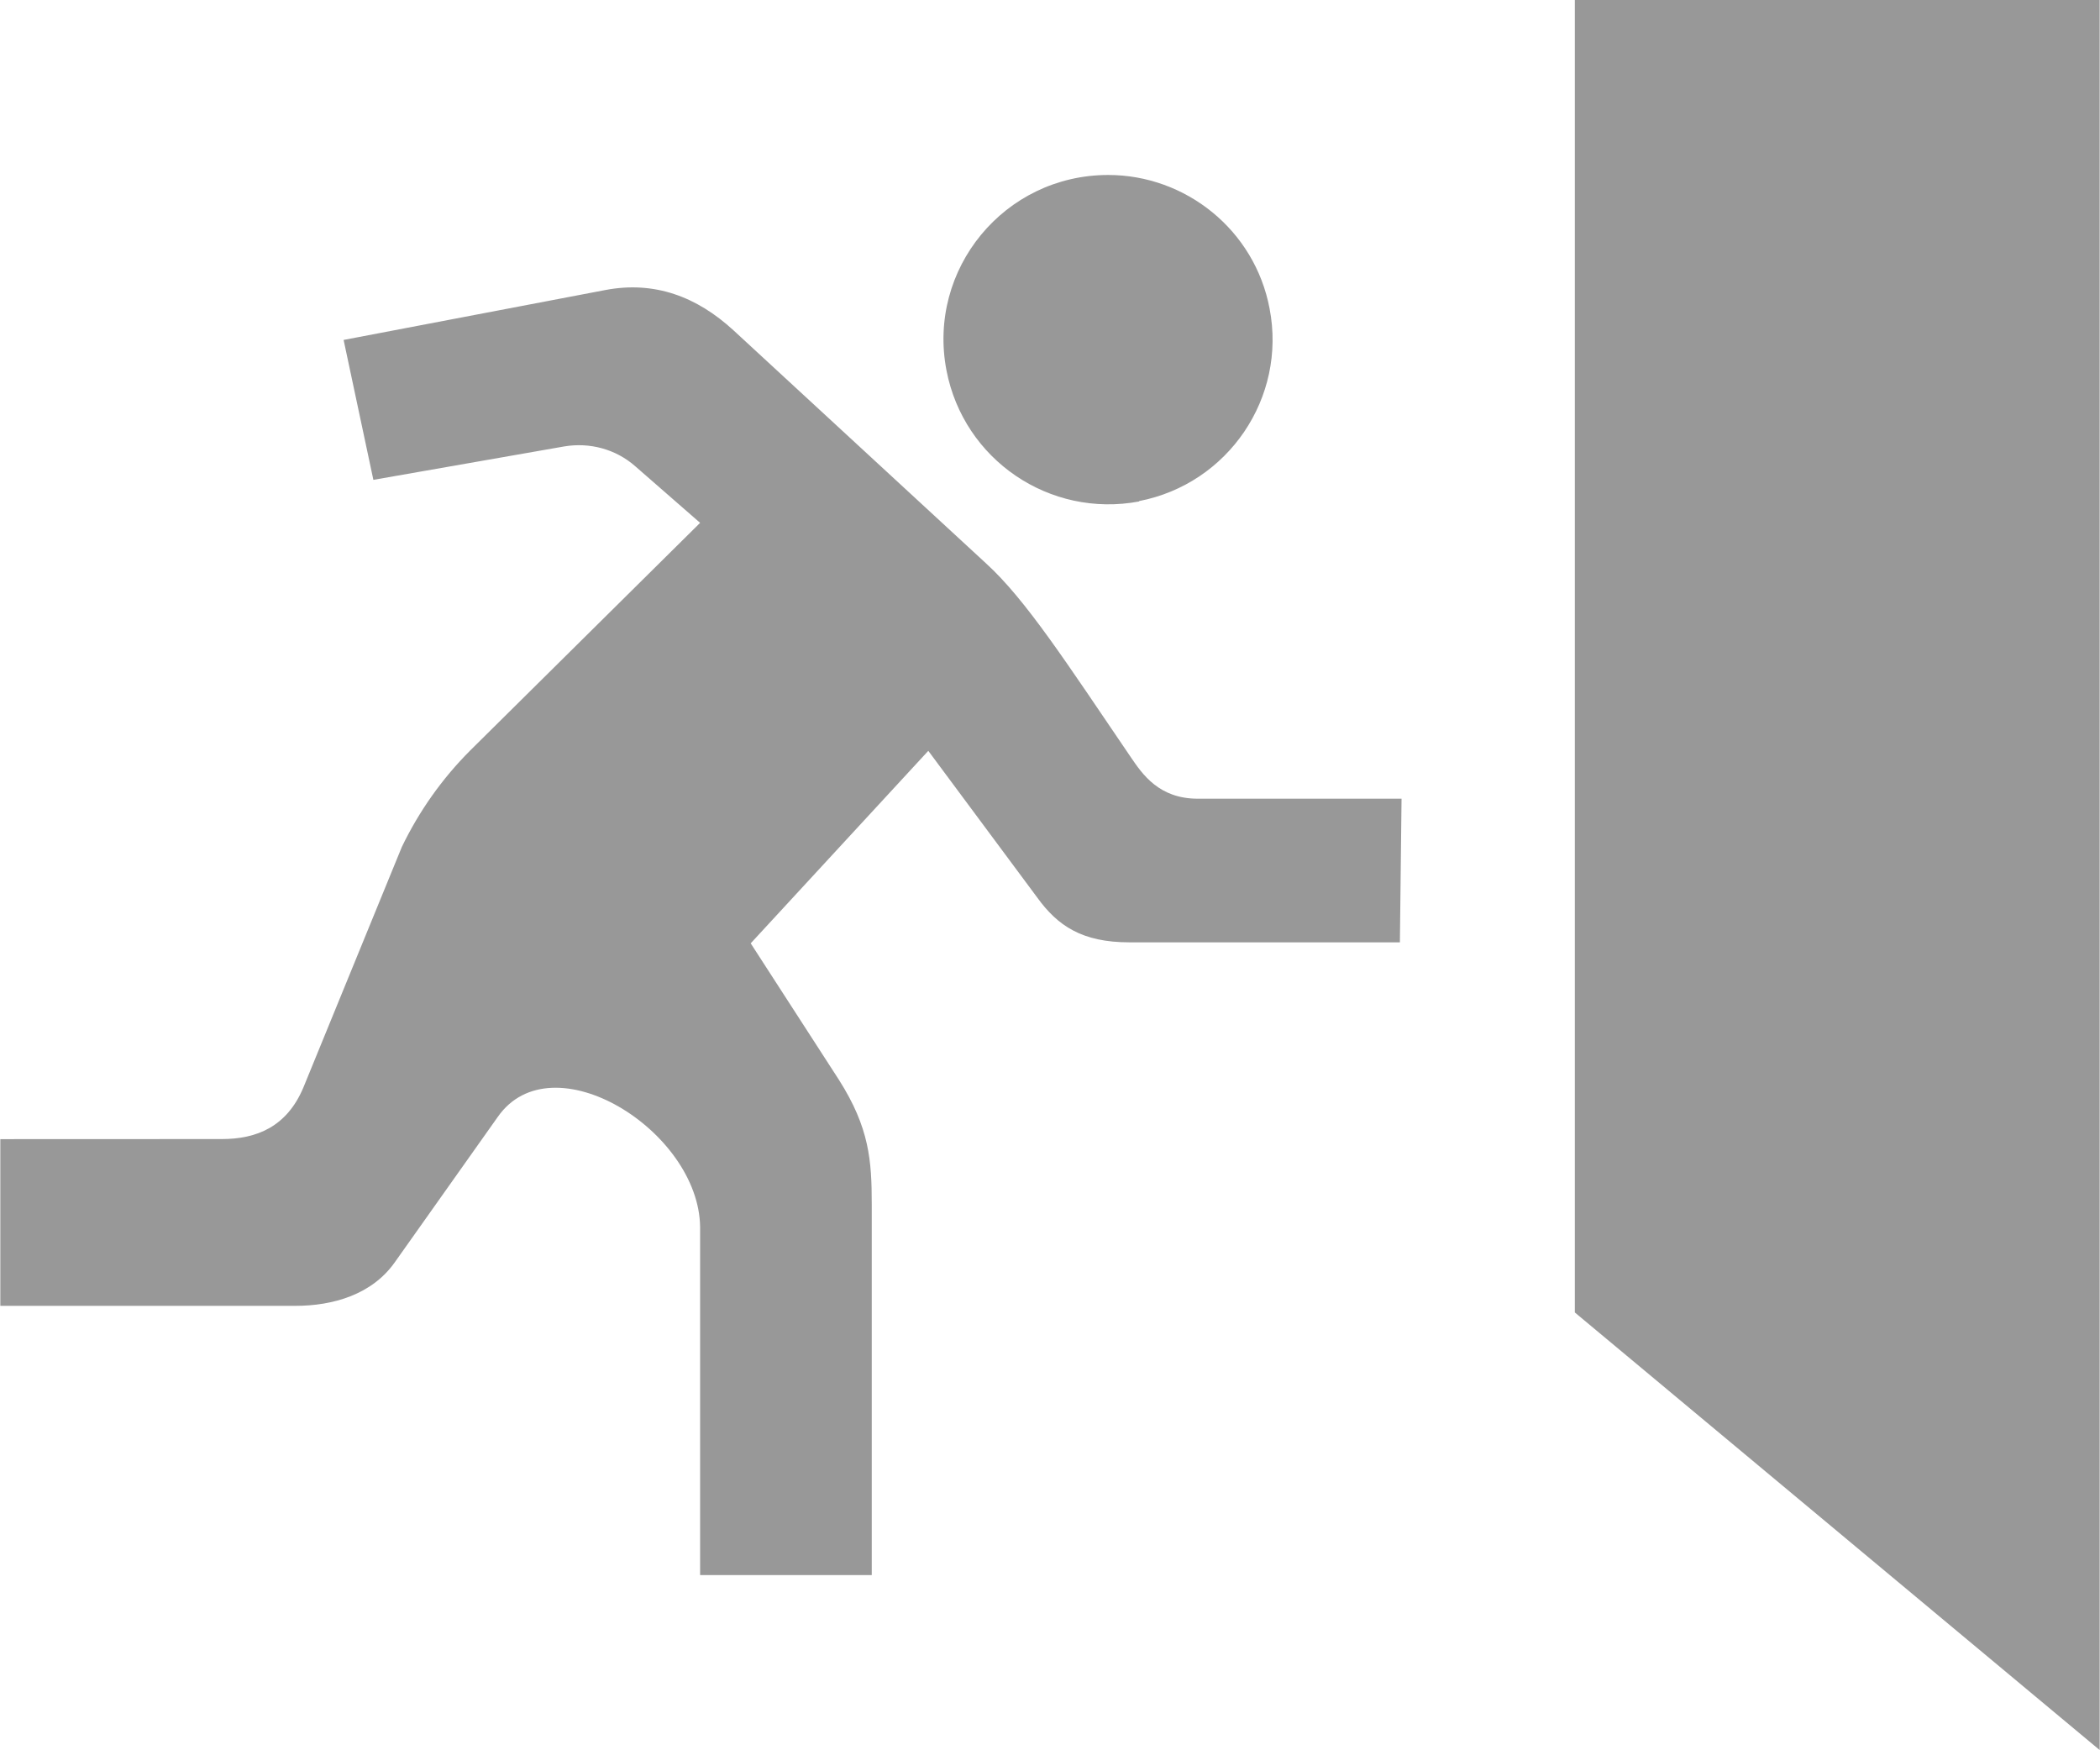 <?xml version="1.0" encoding="UTF-8" standalone="no"?>
<!-- Created with Inkscape (http://www.inkscape.org/) -->

<svg
   xmlns:dc="http://purl.org/dc/elements/1.1/"
   xmlns:cc="http://creativecommons.org/ns#"
   xmlns:rdf="http://www.w3.org/1999/02/22-rdf-syntax-ns#"
   xmlns:svg="http://www.w3.org/2000/svg"
   xmlns="http://www.w3.org/2000/svg"
   xmlns:sodipodi="http://sodipodi.sourceforge.net/DTD/sodipodi-0.dtd"
   xmlns:inkscape="http://www.inkscape.org/namespaces/inkscape"
   width="6.35mm"
   height="5.292mm"
   viewBox="0 0 6.35 5.292"
   version="1.1"
   id="svg891"
   inkscape:version="0.92.2 2405546, 2018-03-11"
   sodipodi:docname="logout.svg">
  <defs
     id="defs885" />
  <sodipodi:namedview
     id="base"
     pagecolor="#ffffff"
     bordercolor="#666666"
     borderopacity="1.0"
     inkscape:pageopacity="0.0"
     inkscape:pageshadow="2"
     inkscape:zoom="22.4"
     inkscape:cx="16.875916"
     inkscape:cy="8.5108434"
     inkscape:document-units="mm"
     inkscape:current-layer="layer1"
     showgrid="false"
     inkscape:window-width="1600"
     inkscape:window-height="851"
     inkscape:window-x="0"
     inkscape:window-y="1"
     inkscape:window-maximized="1" />
  <g
     inkscape:label="Ebene 1"
     inkscape:groupmode="layer"
     id="layer1"
     transform="translate(-32.355,-82.688)">
    <path
       inkscape:connector-curvature="0"
       d="m 36.588,85.537 h -0.818 c -0.143,0 -0.217,-0.05 -0.279,-0.136 l -0.329,-0.443 -0.537,0.582 0.267,0.413 c 0.092,0.145 0.099,0.244 0.099,0.376 v 1.121 h -0.519 v -1.053 c -0.004,-0.291 -0.448,-0.567 -0.612,-0.332 l -0.311,0.439 c -0.069,0.098 -0.187,0.132 -0.301,0.132 h -0.892 v -0.504 l 0.67,-2.6e-4 c 0.105,0 0.196,-0.037 0.246,-0.155 l 0.298,-0.728 c 0.052,-0.108 0.122,-0.207 0.207,-0.292 l 0.695,-0.688 -0.196,-0.171 c -0.059,-0.052 -0.138,-0.073 -0.215,-0.06 l -0.577,0.101 -0.09,-0.423 0.792,-0.151 c 0.148,-0.028 0.276,0.02 0.387,0.122 l 0.763,0.704 c 0.121,0.11 0.244,0.301 0.438,0.586 0.036,0.053 0.086,0.126 0.203,0.126 h 0.616 z m -0.789,-1.334 c 0.27,-0.052 0.447,-0.313 0.395,-0.582 -0.045,-0.238 -0.254,-0.404 -0.488,-0.404 -0.314,0 -0.548,0.285 -0.489,0.591 0.052,0.27 0.312,0.447 0.583,0.396 z m 1.318,-1.516 v 3.969 l 1.587,1.323 v -5.292 z"
       id="path2"
       style="stroke-width:0.265;opacity:0.403" />
  </g>
</svg>

